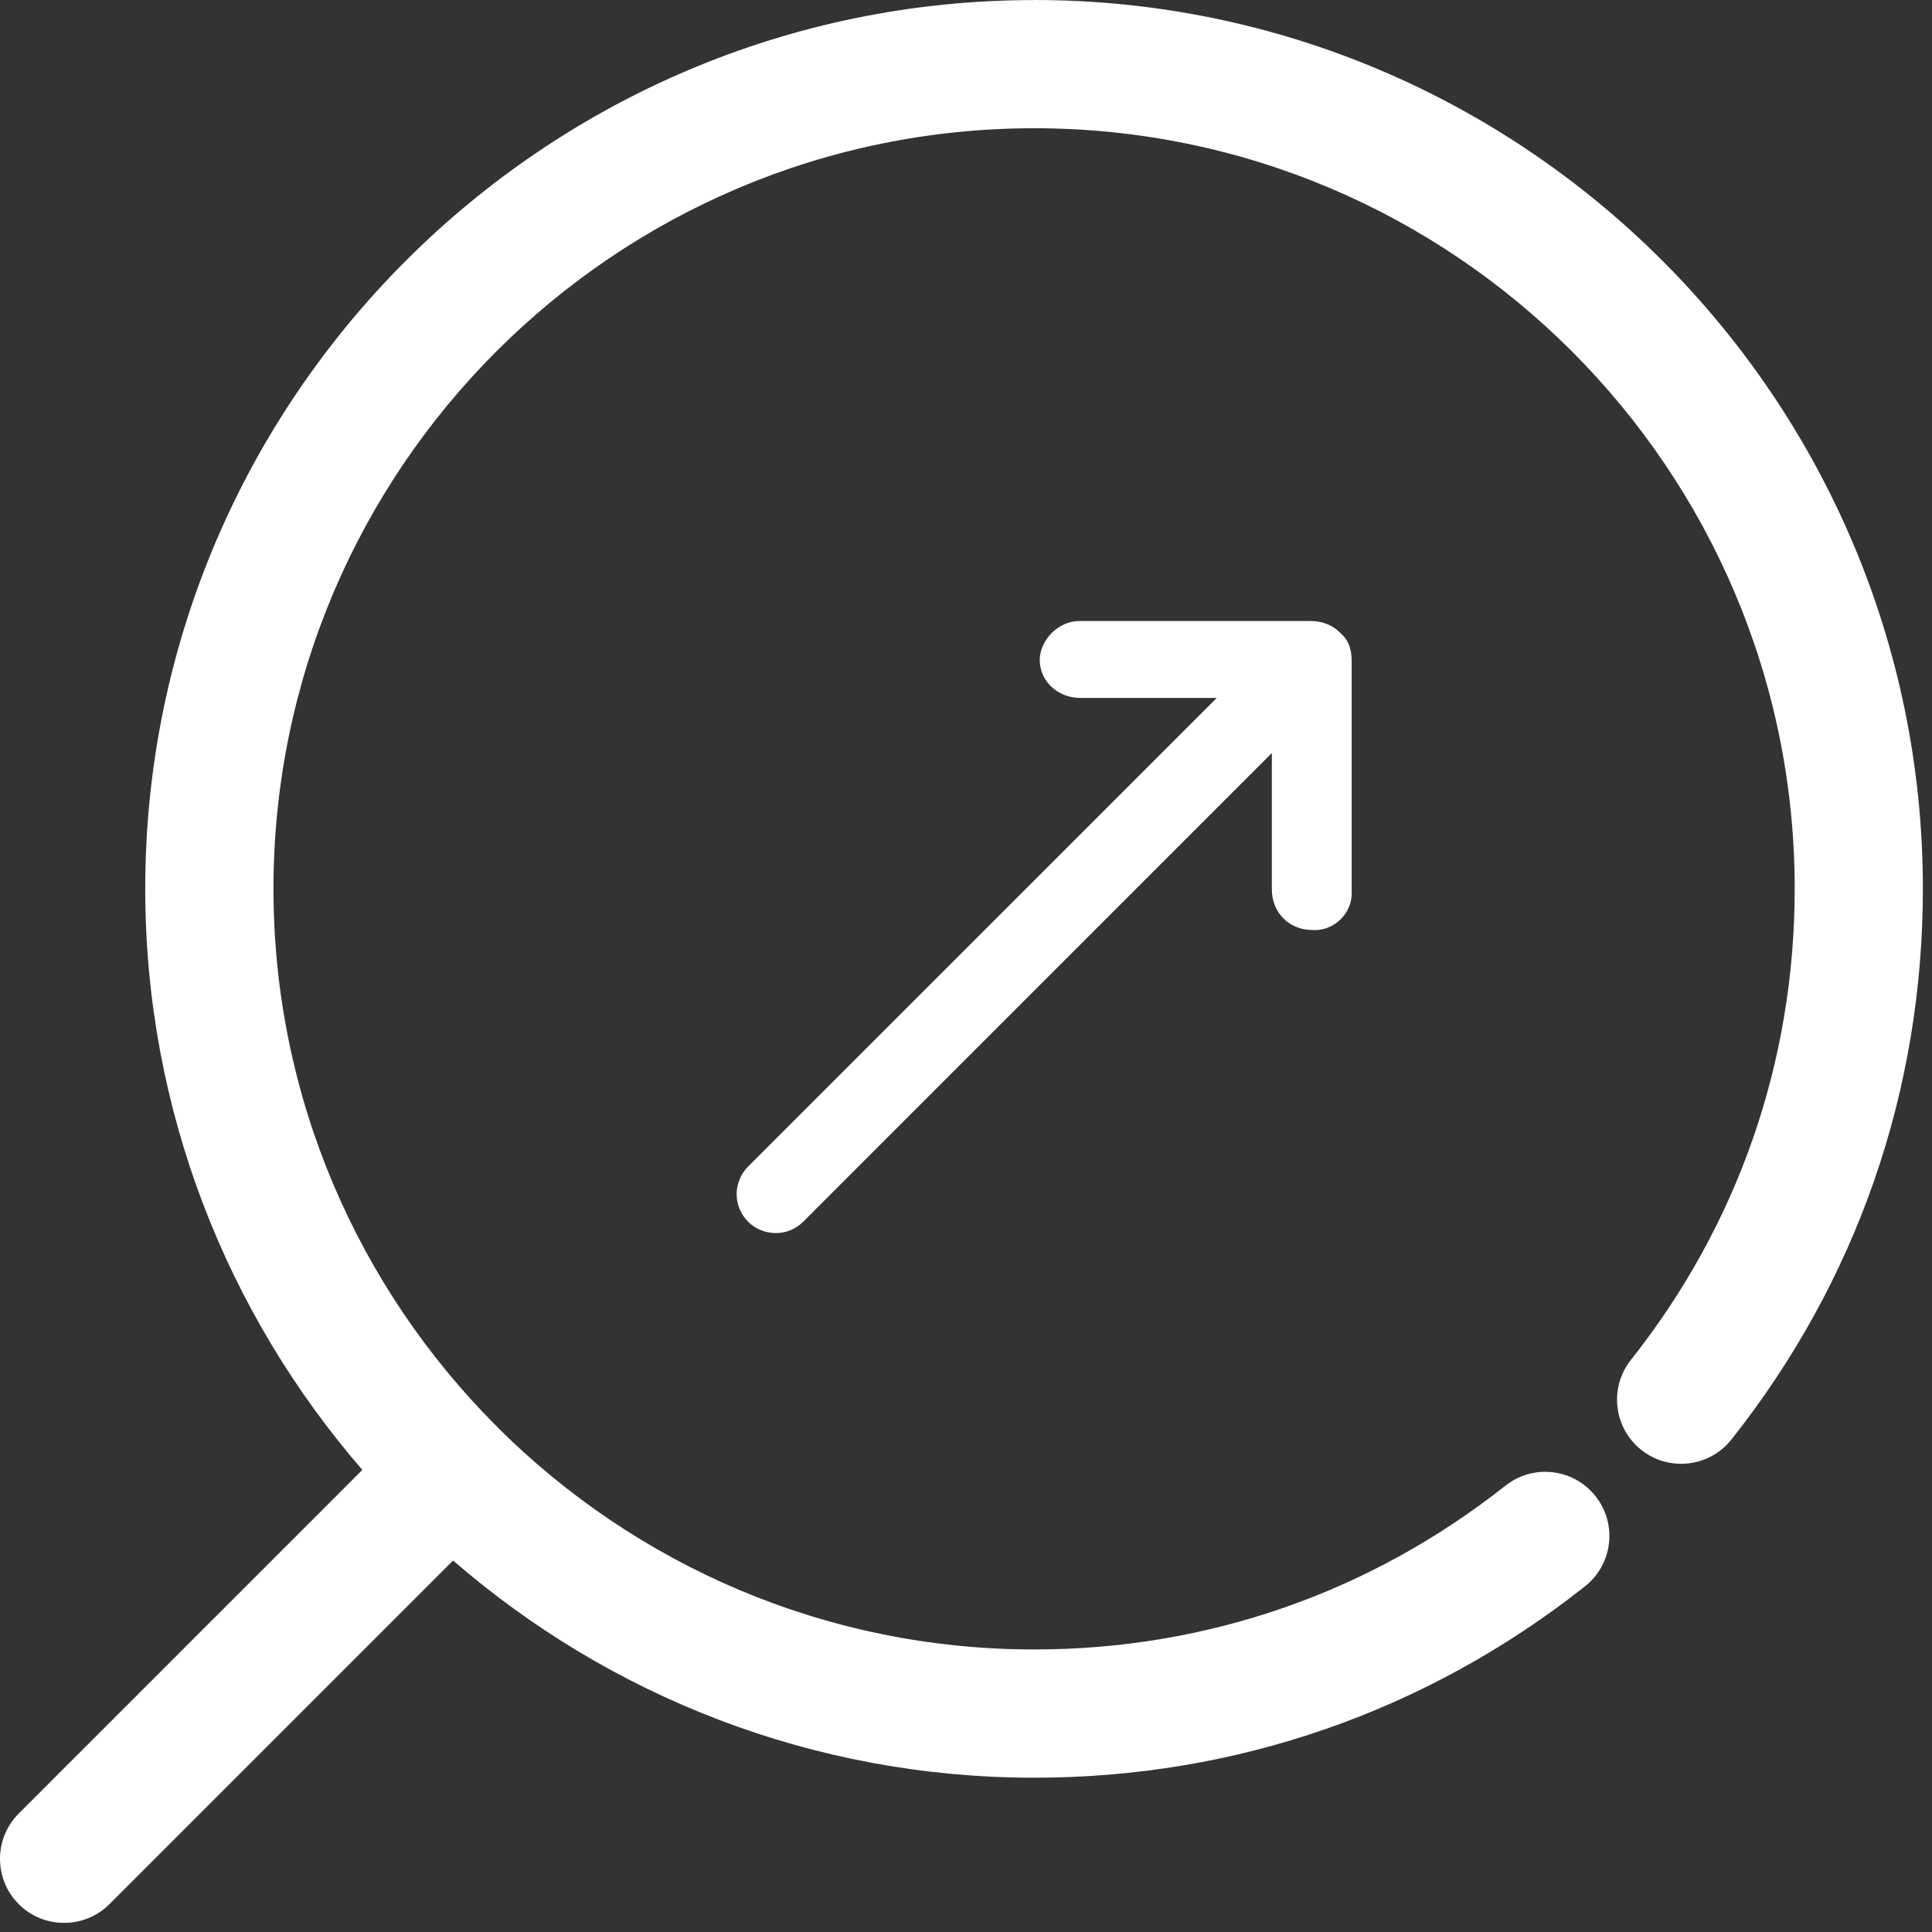 <svg width="29" height="29" viewBox="0 0 29 29" fill="none" xmlns="http://www.w3.org/2000/svg">
<rect x="0" y="0" width="29" height="29" fill="#333333" stroke="none"/>
<path d="M15.524 0.001C8.166 0.001 2.18 5.985 2.18 13.341C2.18 16.674 3.412 19.723 5.439 22.064L0.282 27.221C-0.094 27.597 -0.094 28.207 0.282 28.582C0.469 28.77 0.716 28.863 0.962 28.863C1.209 28.863 1.455 28.77 1.643 28.582L6.801 23.424C9.142 25.453 12.192 26.684 15.524 26.684C18.555 26.684 21.413 25.69 23.792 23.811C24.208 23.481 24.28 22.876 23.95 22.459C23.621 22.042 23.016 21.97 22.598 22.3C20.563 23.908 18.117 24.759 15.524 24.759C12.386 24.759 9.539 23.486 7.473 21.429C7.467 21.422 7.462 21.414 7.456 21.407C7.449 21.4 7.442 21.396 7.435 21.39C5.379 19.323 4.105 16.478 4.105 13.339C4.105 7.045 9.227 1.925 15.524 1.925C21.821 1.925 26.939 7.045 26.939 13.339C26.939 15.937 26.088 18.383 24.481 20.412C24.15 20.828 24.221 21.435 24.637 21.764C25.053 22.094 25.659 22.024 25.989 21.608C27.87 19.234 28.863 16.376 28.863 13.339C28.863 5.984 22.879 0 15.524 0L15.524 0.001Z" fill="white"/>
<path d="M15.607 9.91C15.607 9.605 15.89 9.322 16.195 9.322L19.679 9.322C19.853 9.322 20.006 9.387 20.115 9.496L20.136 9.518C20.136 9.518 20.136 9.518 20.158 9.539C20.267 9.648 20.289 9.801 20.289 9.931L20.289 13.372C20.311 13.699 20.027 13.982 19.701 13.96C19.527 13.96 19.374 13.895 19.265 13.786C19.156 13.677 19.091 13.525 19.091 13.351L19.091 11.303L12.057 18.338C11.817 18.577 11.447 18.555 11.229 18.338C10.99 18.098 11.011 17.728 11.229 17.51L18.264 10.476L16.216 10.476C15.868 10.476 15.607 10.215 15.607 9.91Z" fill="white"/>
</svg>
